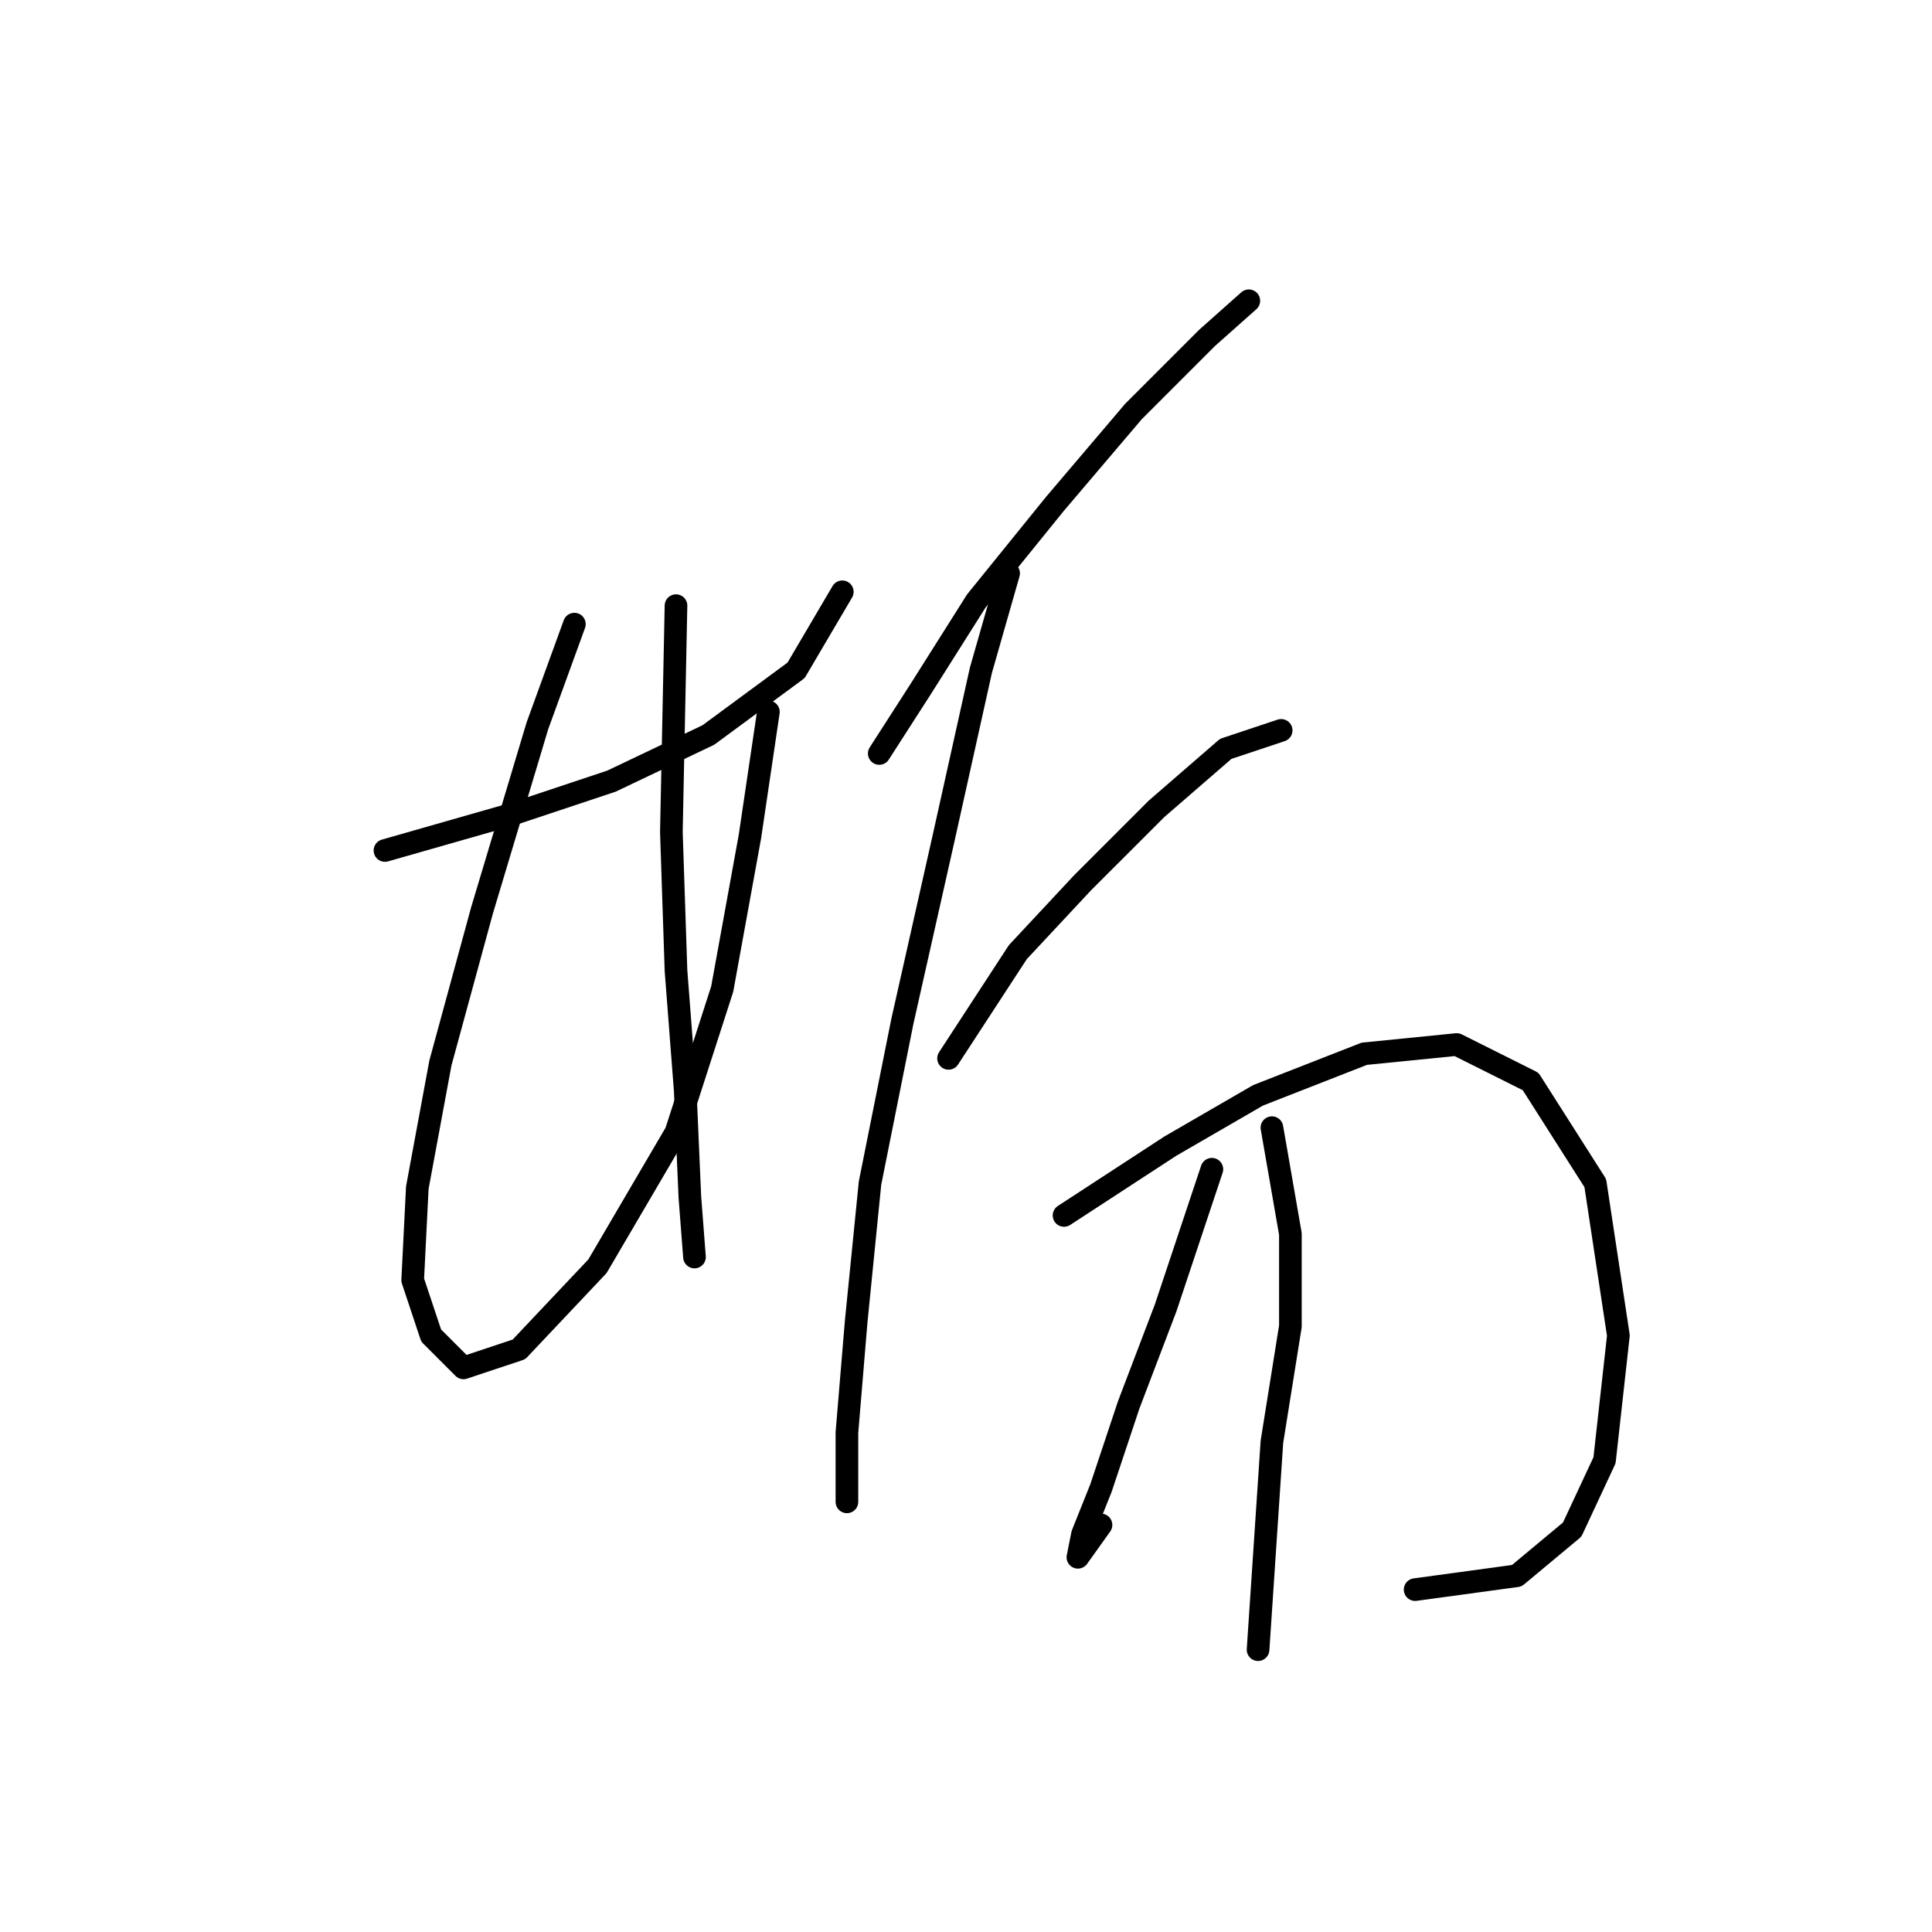 <?xml version="1.0" standalone="no"?>
    <svg width="256" height="256" xmlns="http://www.w3.org/2000/svg" version="1.1">
    <polyline stroke="black" stroke-width="3" stroke-linecap="round" fill="transparent" stroke-linejoin="round" points="51.01 112.695 68.149 107.798 81.004 103.513 93.858 97.392 105.488 88.822 111.61 78.416 111.61 78.416 " />
        <polyline stroke="black" stroke-width="3" stroke-linecap="round" fill="transparent" stroke-linejoin="round" points="76.107 82.701 71.21 96.168 63.865 120.652 58.356 140.852 55.295 157.379 54.683 169.621 57.131 176.966 61.416 181.251 68.762 178.803 79.168 167.785 89.573 150.033 95.695 131.058 99.367 110.858 101.816 94.331 101.816 94.331 " />
        <polyline stroke="black" stroke-width="3" stroke-linecap="round" fill="transparent" stroke-linejoin="round" points="89.573 80.253 88.961 110.246 89.573 128.61 90.798 144.524 91.41 158.603 92.022 166.561 92.022 166.561 " />
        <polyline stroke="black" stroke-width="3" stroke-linecap="round" fill="transparent" stroke-linejoin="round" points="116.506 99.84 122.015 91.271 129.361 79.64 139.767 66.786 150.173 54.544 159.966 44.75 165.475 39.853 165.475 39.853 " />
        <polyline stroke="black" stroke-width="3" stroke-linecap="round" fill="transparent" stroke-linejoin="round" points="133.646 75.968 129.973 88.822 125.076 110.858 119.567 135.343 115.282 156.767 113.446 175.13 112.222 189.821 112.222 197.166 112.222 199.003 112.222 199.003 " />
        <polyline stroke="black" stroke-width="3" stroke-linecap="round" fill="transparent" stroke-linejoin="round" points="125.688 140.24 134.87 126.161 143.439 116.979 153.233 107.186 162.415 99.228 169.76 96.78 169.76 96.78 " />
        <polyline stroke="black" stroke-width="3" stroke-linecap="round" fill="transparent" stroke-linejoin="round" points="140.991 161.052 155.07 151.87 166.7 145.137 180.778 139.628 193.021 138.403 202.814 143.3 211.384 156.767 214.445 176.966 212.608 193.494 208.323 202.675 200.978 208.796 187.512 210.633 187.512 210.633 " />
        <polyline stroke="black" stroke-width="3" stroke-linecap="round" fill="transparent" stroke-linejoin="round" points="160.579 154.93 154.457 173.294 149.561 186.148 145.888 197.166 143.439 203.287 142.827 206.348 145.888 202.063 145.888 202.063 " />
        <polyline stroke="black" stroke-width="3" stroke-linecap="round" fill="transparent" stroke-linejoin="round" points="168.536 149.421 170.984 163.5 170.984 175.742 168.536 191.045 166.7 218.59 166.7 218.59 " />
        </svg>